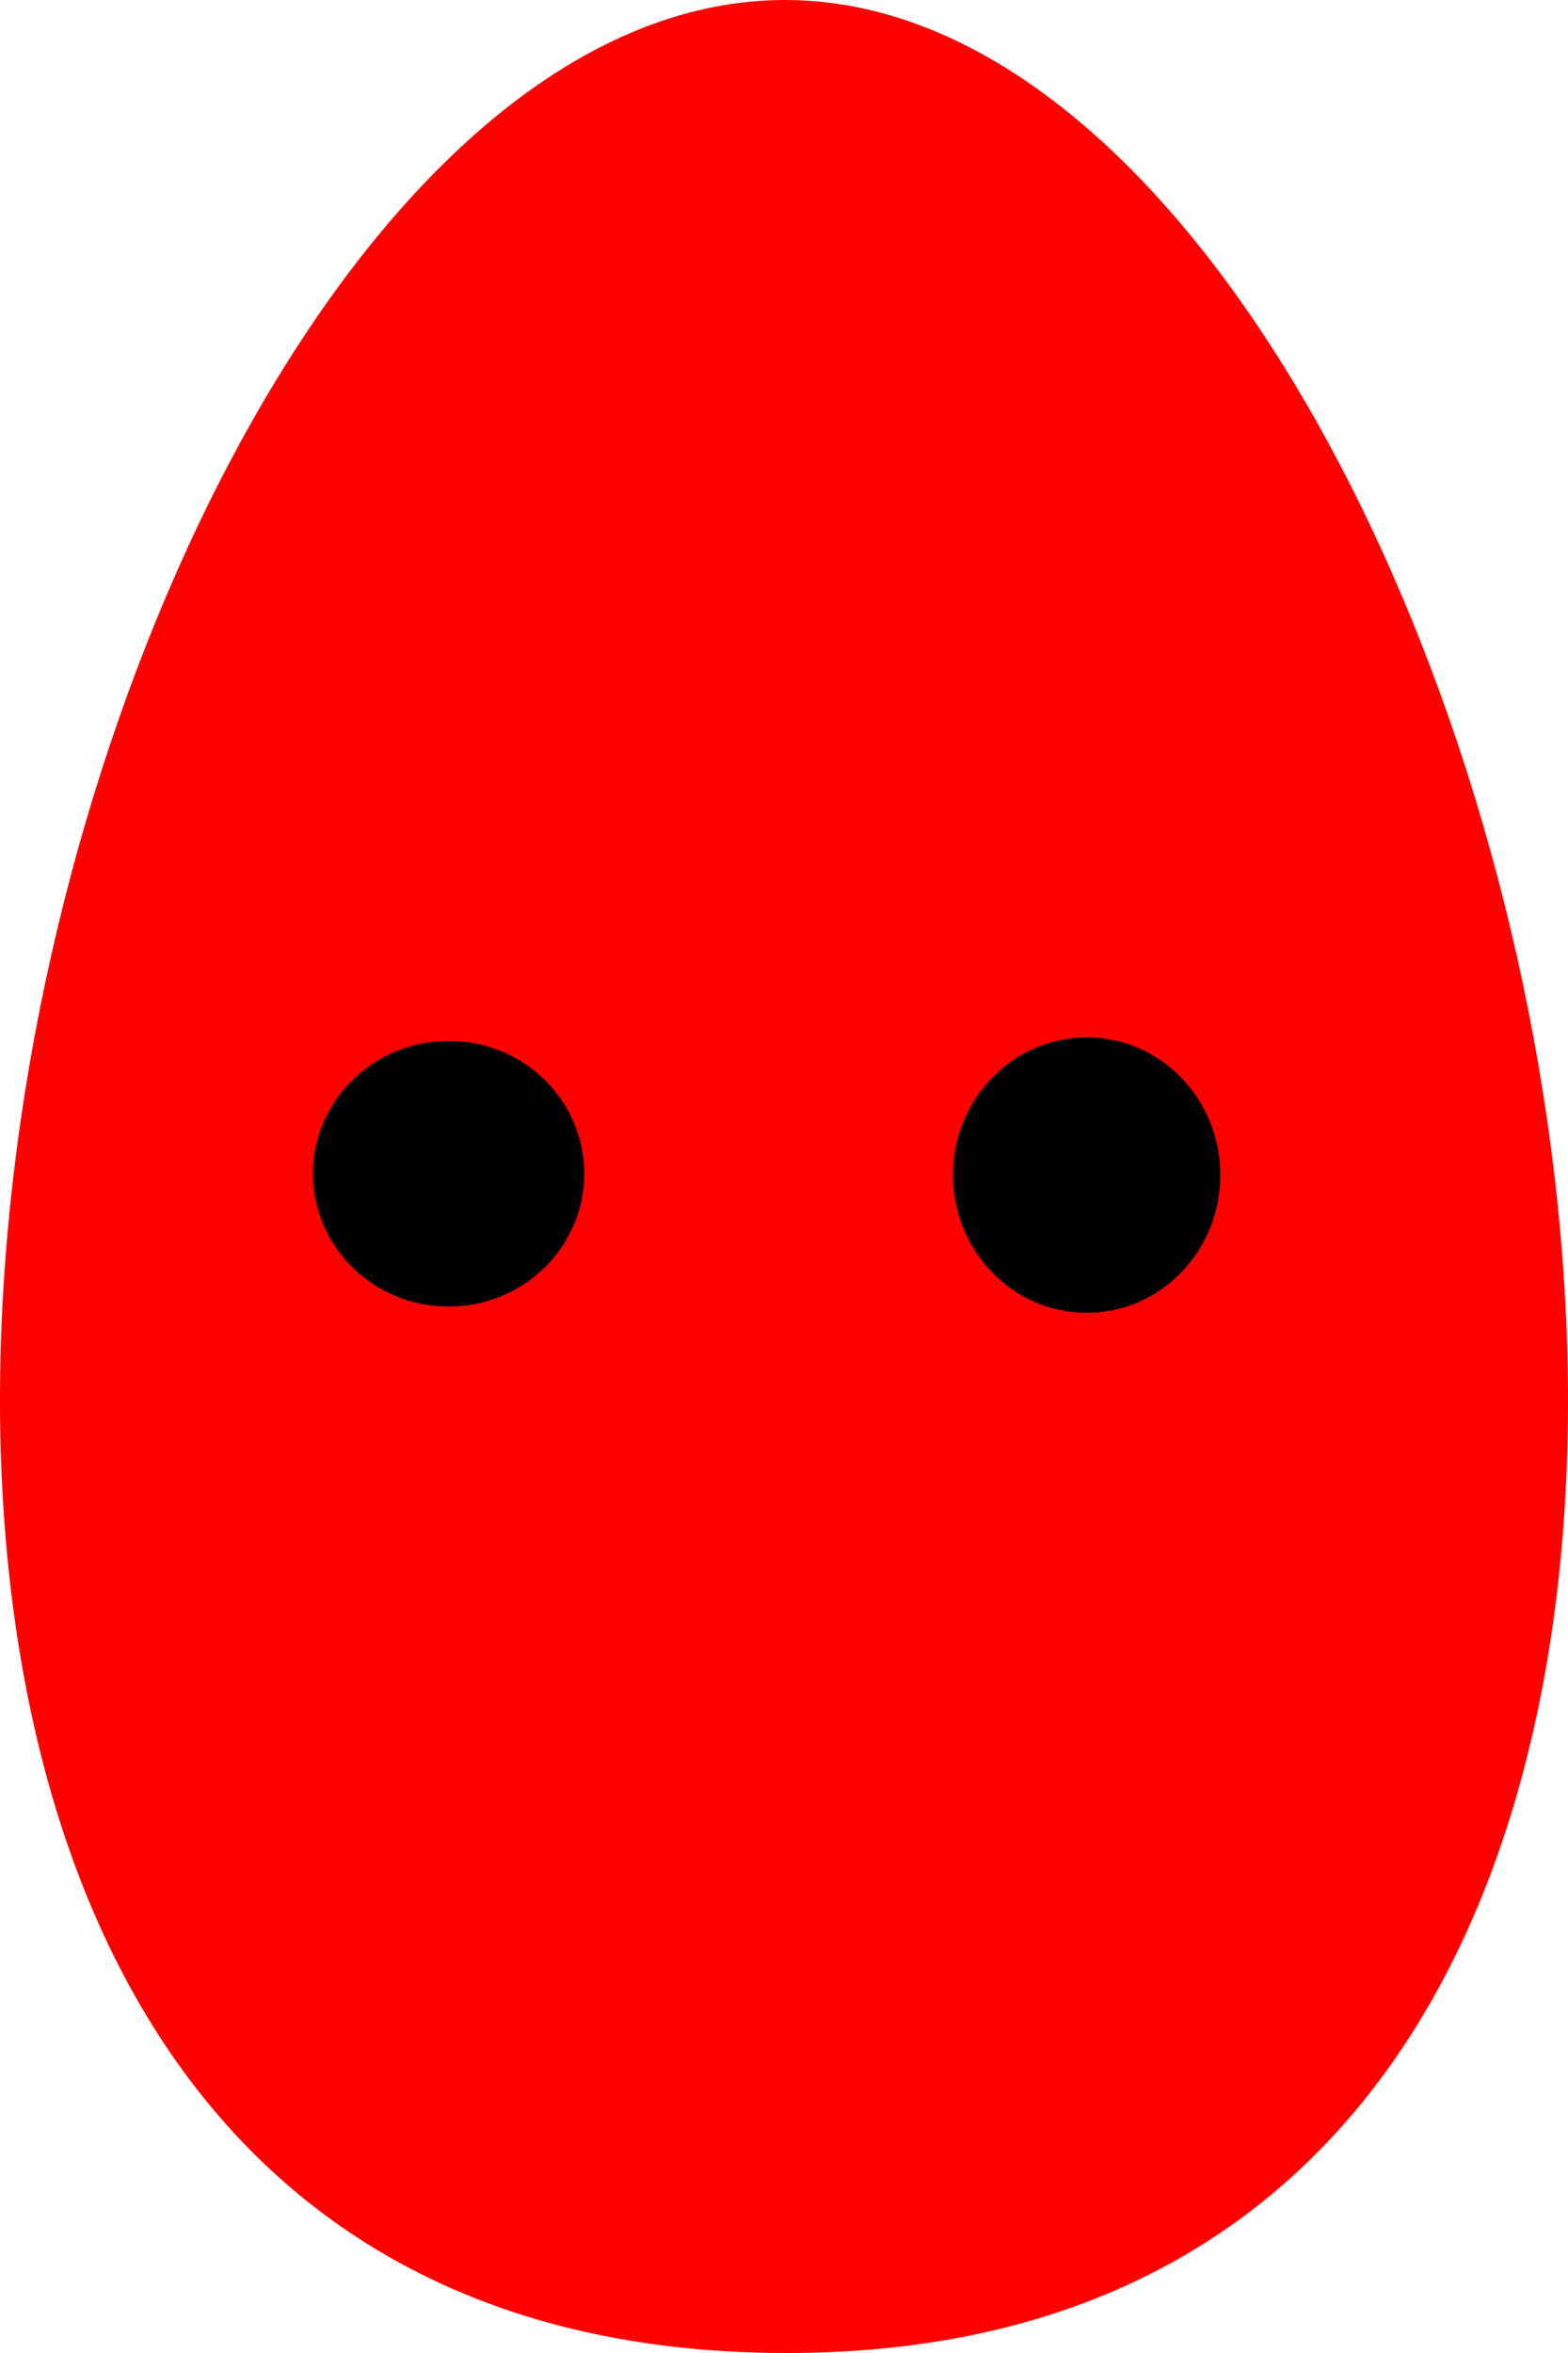 <?xml version="1.0" encoding="UTF-8" standalone="no"?>
<!-- Created with Inkscape (http://www.inkscape.org/) -->

<svg
   xmlns:dc="http://purl.org/dc/elements/1.1/"
   xmlns:cc="http://creativecommons.org/ns#"
   xmlns:rdf="http://www.w3.org/1999/02/22-rdf-syntax-ns#"
   xmlns:svg="http://www.w3.org/2000/svg"
   xmlns="http://www.w3.org/2000/svg"
   xmlns:sodipodi="http://sodipodi.sourceforge.net/DTD/sodipodi-0.dtd"
   xmlns:inkscape="http://www.inkscape.org/namespaces/inkscape"
   width="40"
   height="60"
   id="svg2"
   version="1.1"
   inkscape:version="0.48.2 r9819"
   sodipodi:docname="egg.svg">
  <defs
     id="defs4" />
  <sodipodi:namedview
     id="base"
     pagecolor="#ffffff"
     bordercolor="#666666"
     borderopacity="1.0"
     inkscape:pageopacity="0.0"
     inkscape:pageshadow="2"
     inkscape:zoom="0.51218108"
     inkscape:cx="0.26155771"
     inkscape:cy="4.3372584"
     inkscape:document-units="px"
     inkscape:current-layer="layer1"
     showgrid="false"
     inkscape:window-width="1440"
     inkscape:window-height="757"
     inkscape:window-x="0"
     inkscape:window-y="0"
     inkscape:window-maximized="0"
     fit-margin-top="0"
     fit-margin-left="0"
     fit-margin-right="0"
     fit-margin-bottom="0" />
  <g
     inkscape:label="Layer 1"
     inkscape:groupmode="layer"
     id="layer1"
     transform="translate(-371.786,-470.518)">
    <path
       style="fill:#ff0000;fill-rule:evenodd;stroke:none"
       d="m 391.786,530.518 c -33.242,-0.08 -19.179,-59.948 0,-60 19.179,-0.05 33.243,60.08 0,60 z"
       id="path2987"
       inkscape:connector-curvature="0"
       sodipodi:nodetypes="zzz" />
    <path
       sodipodi:type="arc"
       style="fill:#000000;fill-opacity:1;stroke:none"
       id="path3824"
       sodipodi:cx="429.56665"
       sodipodi:cy="472.85843"
       sodipodi:rx="6.3264599"
       sodipodi:ry="5.6938143"
       d="m 435.893,472.858 c 0,3.145 -2.832,5.694 -6.326,5.694 -3.494,0 -6.326,-2.549 -6.326,-5.694 0,-3.145 2.832,-5.694 6.326,-5.694 3.494,0 6.326,2.549 6.326,5.694 z"
       transform="matrix(0.547,0,0,0.595,148.258,219.096)" />
    <path
       sodipodi:type="arc"
       style="fill:#000000;fill-opacity:1;stroke:none"
       id="path3848"
       sodipodi:cx="535.21851"
       sodipodi:cy="473.49109"
       sodipodi:rx="6.3264599"
       sodipodi:ry="5.6938143"
       d="m 541.545,473.491 c 0,3.145 -2.832,5.694 -6.326,5.694 -3.494,0 -6.326,-2.549 -6.326,-5.694 0,-3.145 2.832,-5.694 6.326,-5.694 3.494,0 6.326,2.549 6.326,5.694 z"
       transform="matrix(0.539,0,0,0.617,111.025,208.337)" />
  </g>
</svg>
